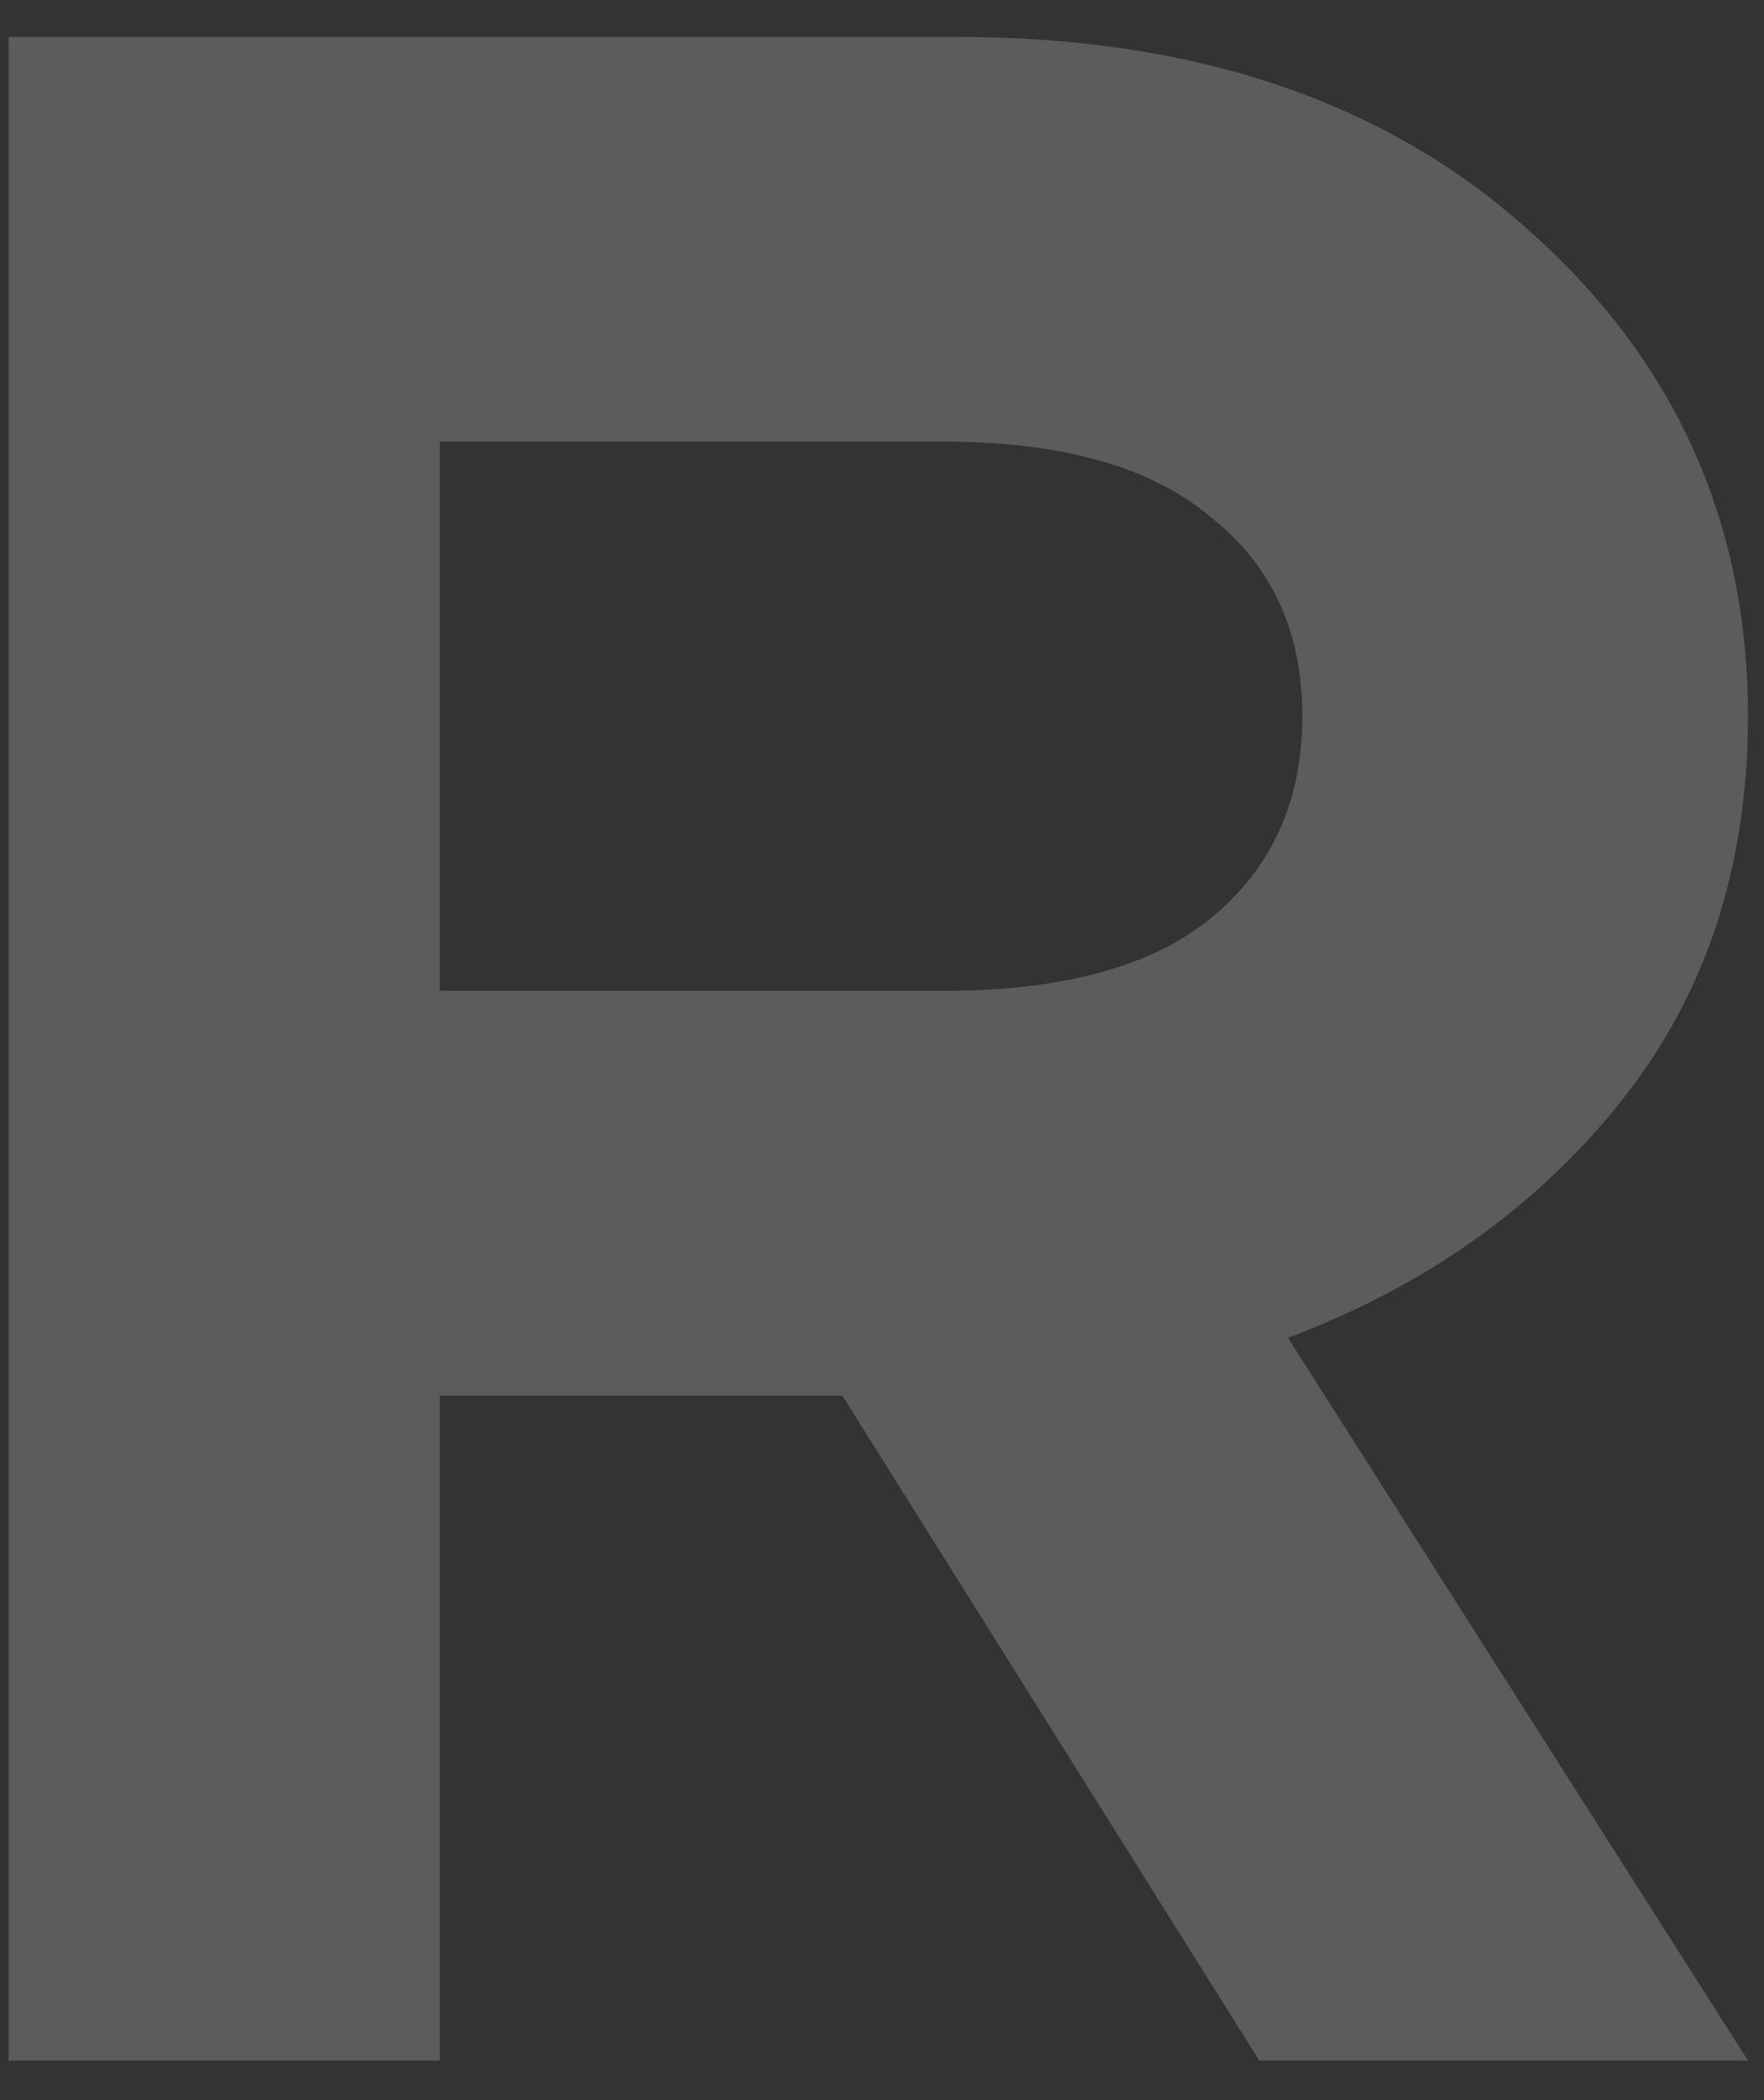 <svg width="42" height="50" fill="none" xmlns="http://www.w3.org/2000/svg"><rect width="100%" height="100%" fill="#333333" stroke="none"/><path opacity=".2" d="M.206 49.057V.879h22.588c5.706 0 10.268 1.56 13.69 4.68 3.423 3.074 5.134 6.906 5.134 11.494 0 3.579-1.003 6.63-3.012 9.154-2.005 2.523-4.654 4.405-7.94 5.644l10.952 17.206H29.982l-9.926-15.83h-9.583v15.83H.206Zm10.267-25.466h11.979c2.83 0 4.952-.573 6.366-1.72 1.461-1.193 2.19-2.799 2.19-4.818 0-2.019-.729-3.602-2.19-4.749-1.414-1.193-3.536-1.79-6.366-1.79H10.473v13.078Z" fill="#fff"/></svg>